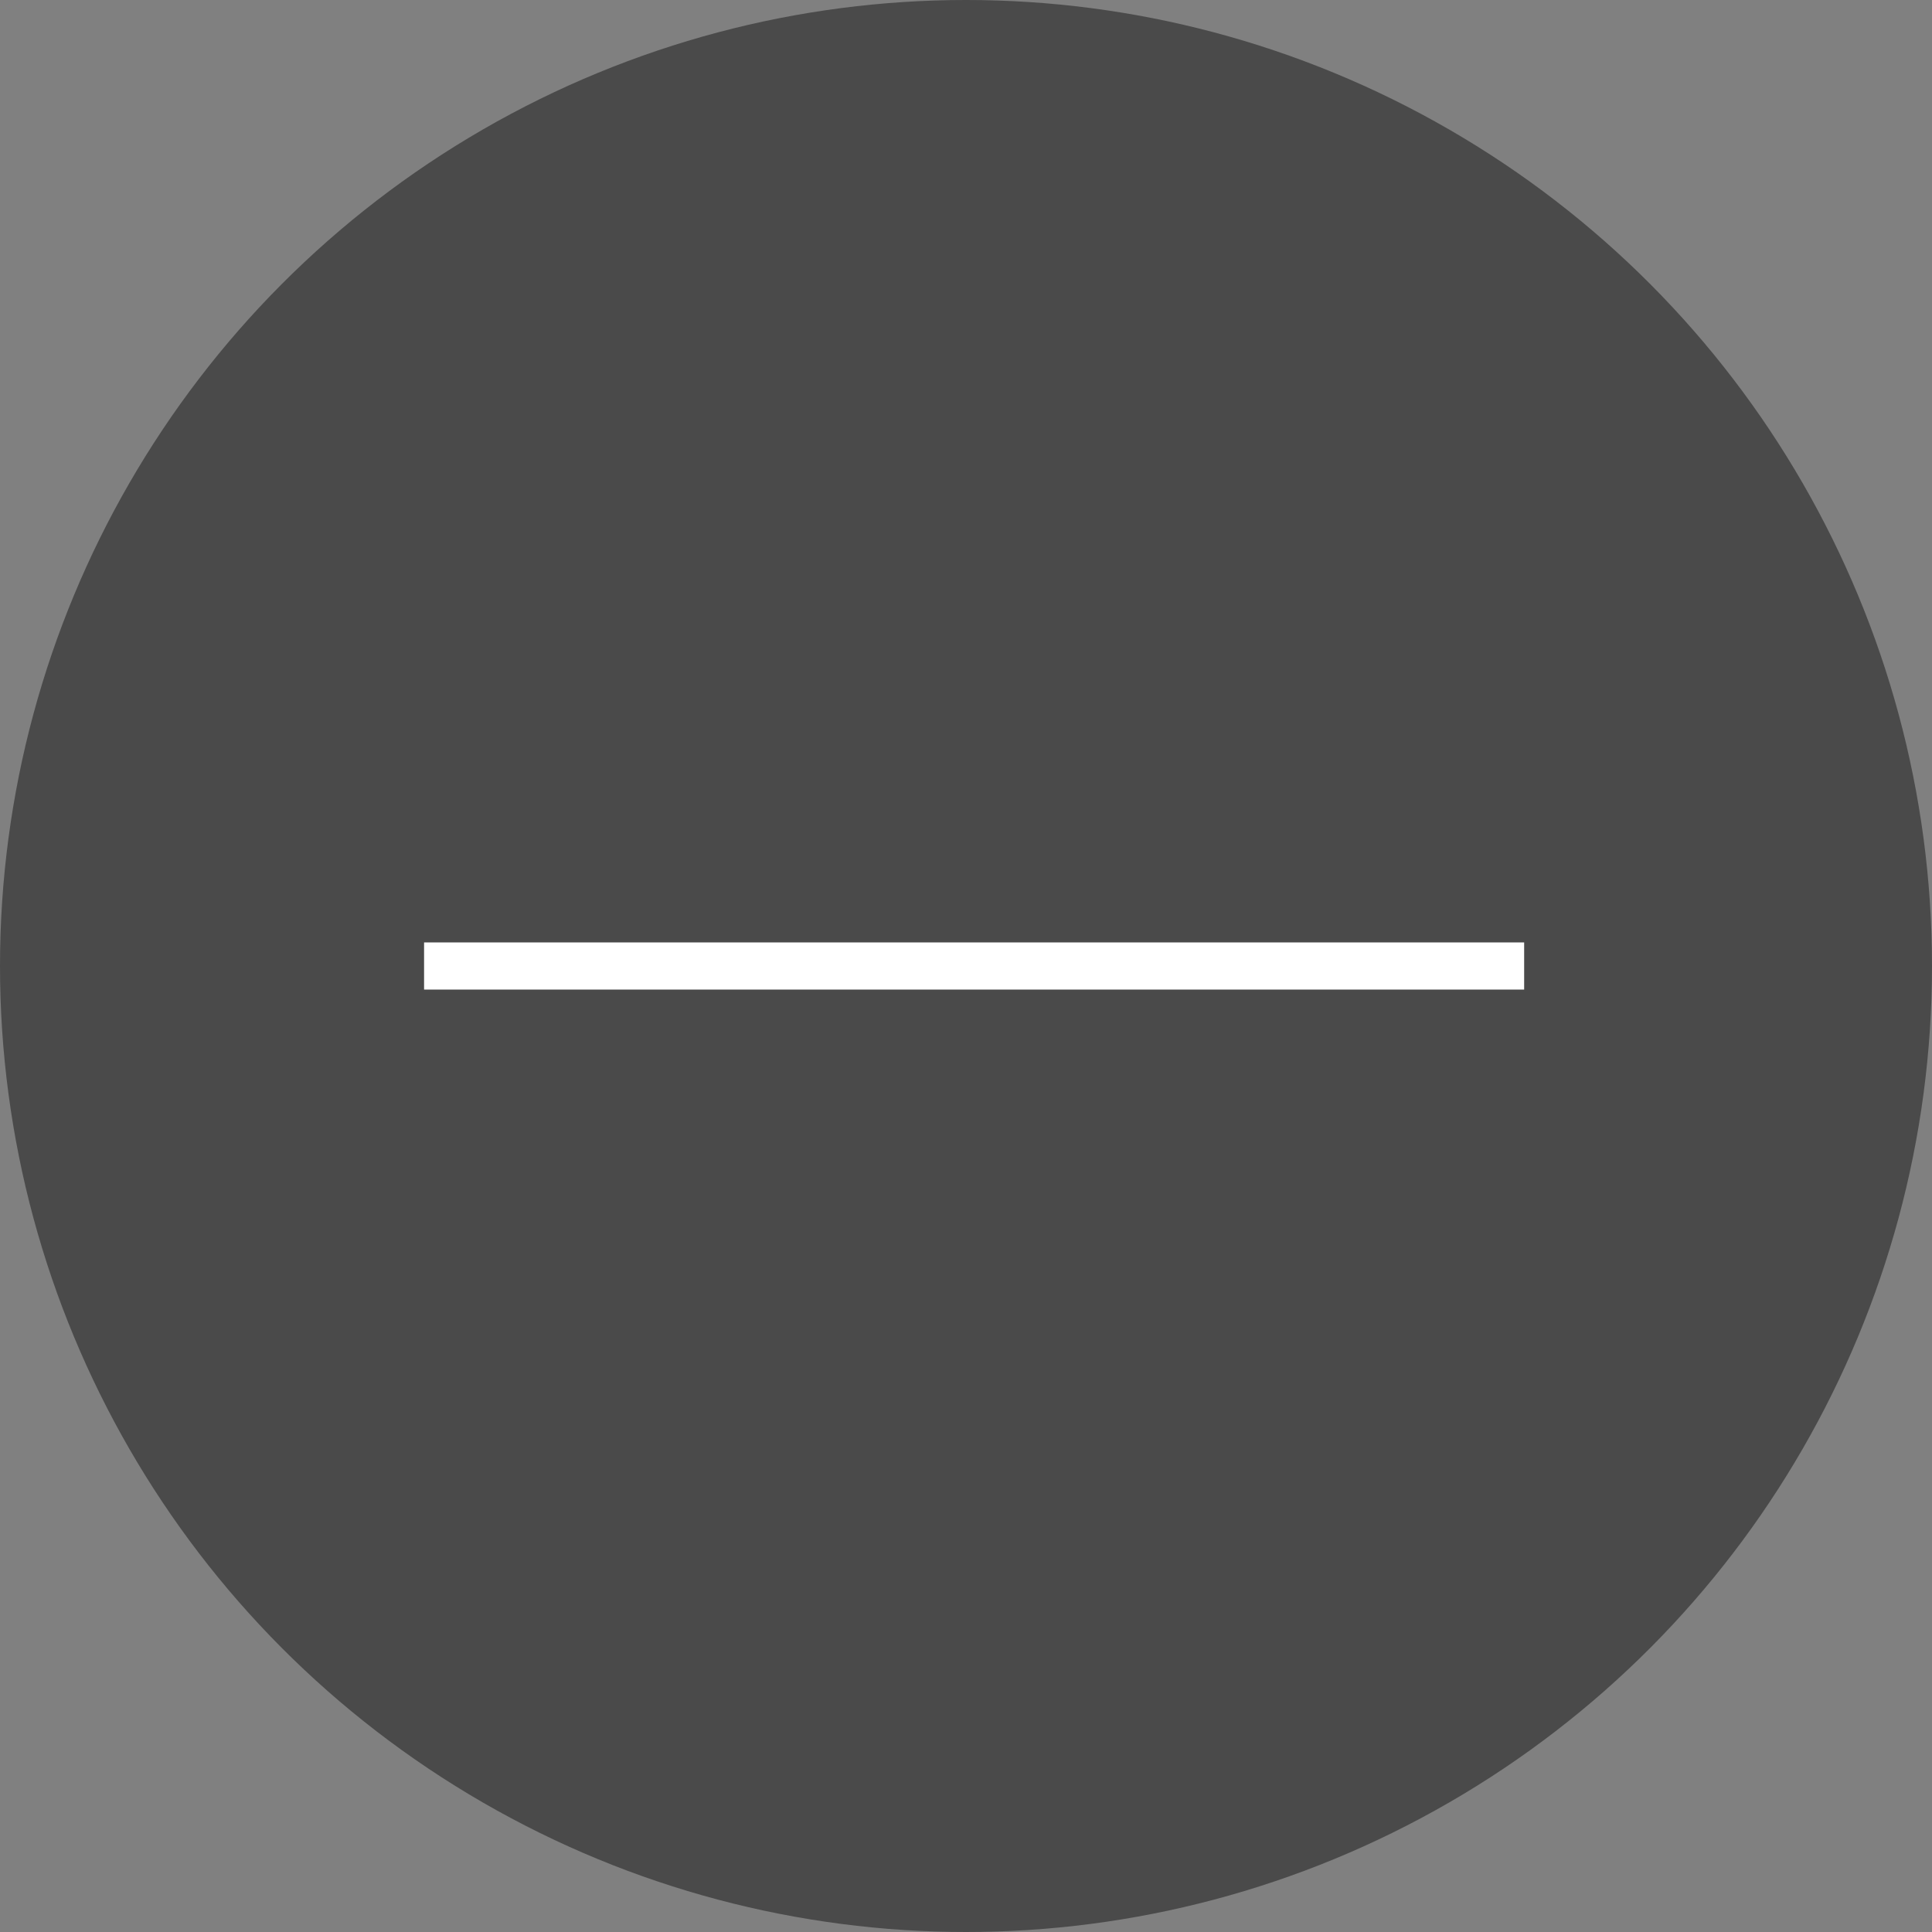 <?xml version="1.0" encoding="UTF-8" standalone="no"?>
<svg width="40px" height="40px" viewBox="0 0 40 40" version="1.1" xmlns="http://www.w3.org/2000/svg" xmlns:xlink="http://www.w3.org/1999/xlink" xmlns:sketch="http://www.bohemiancoding.com/sketch/ns">
    <rect x="0" y="0" width="40" height="40" fill="#808080" stroke="none"/>
    <!-- Generator: Sketch 3.3.2 (12043) - http://www.bohemiancoding.com/sketch -->
    <title>Icon_Zoom_out_ini</title>
    <desc>Created with Sketch.</desc>
    <defs></defs>
    <g id="Page-1" stroke="none" stroke-width="1" fill="none" fill-rule="evenodd" sketch:type="MSPage">
        <g id="Startscreen-2-Copy-16" sketch:type="MSArtboardGroup" transform="translate(-237, -226)">
            <g id="Icon_Zoom_out_ini" sketch:type="MSLayerGroup" transform="translate(237, 226)">
                <circle id="Oval-692-Copy-2" fill="#4A4A4A" sketch:type="MSShapeGroup" cx="20" cy="20" r="20"></circle>
                <path d="M8.78,19.512 L31.556,19.512 L31.556,20.488 L8.78,20.488 L8.78,19.512 Z" id="Icon_Zoom_out" fill="#FFFFFF" sketch:type="MSShapeGroup"></path>
            </g>
        </g>
    </g>
</svg>
